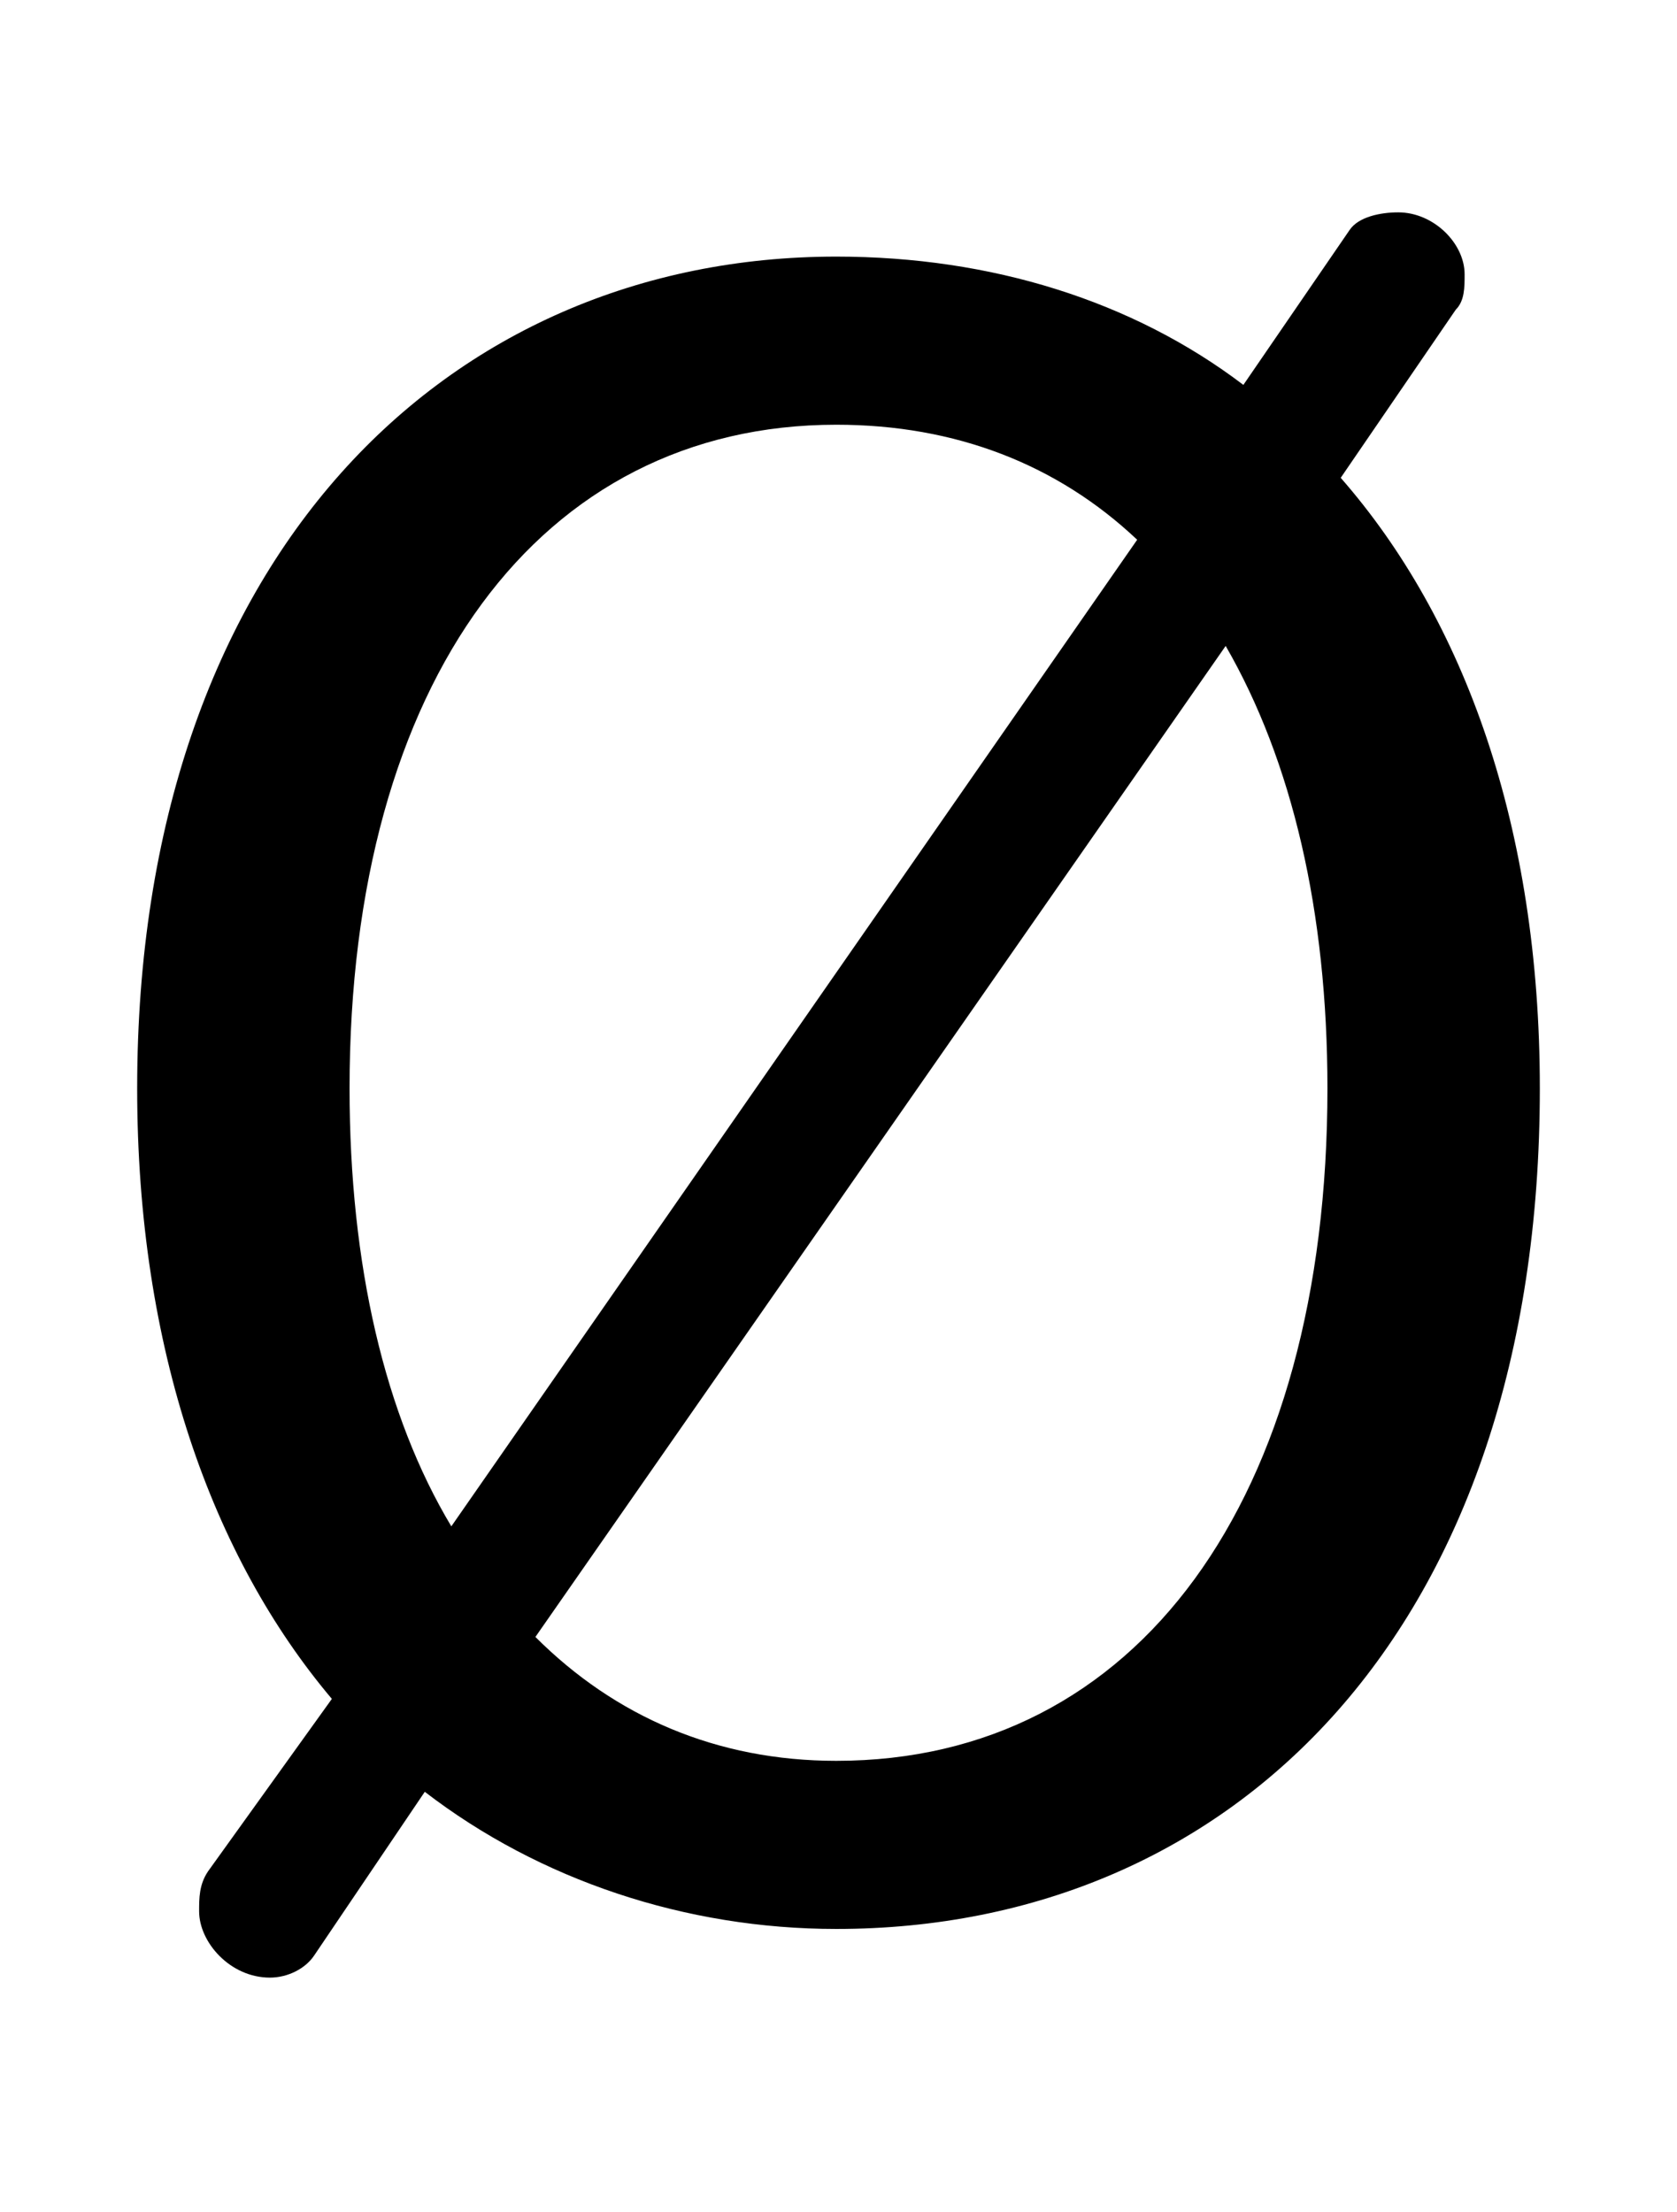 <svg xmlns="http://www.w3.org/2000/svg" viewBox="0 -44.0 37.9 50.0">
    <rect x="0" y="-44.0" width="37.9" height="50.0" fill="#808080" stroke="none"/>
    <g transform="scale(1, -1)">
        <!-- ボディの枠 -->
        <rect x="0" y="-6.0" width="37.9" height="50.0"
            stroke="white" fill="white"/>
        <!-- グリフ座標系の原点 -->
        <circle cx="0" cy="0" r="5" fill="white"/>
        <!-- グリフのアウトライン -->
        <g style="fill:black;stroke:#000000;stroke-width:0;stroke-linecap:round;stroke-linejoin:round;">
        <path d="M 32.9 37.0 C 33.1 37.2 33.1 37.5 33.1 37.8 C 33.1 38.5 32.4 39.2 31.6 39.2 C 31.2 39.2 30.7 39.1 30.5 38.8 L 28.1 35.3 C 25.6 37.2 22.4 38.2 18.9 38.2 C 10.1 38.2 3.1 31.4 3.1 19.4 C 3.1 13.5 4.8 8.8 7.5 5.6 L 4.7 1.7 C 4.5 1.4 4.5 1.1 4.5 0.8 C 4.5 0.1 5.2 -0.7 6.1 -0.7 C 6.5 -0.7 6.9 -0.5 7.1 -0.2 L 9.6 3.5 C 12.2 1.5 15.5 0.4 18.9 0.4 C 27.9 0.4 34.8 7.2 34.8 19.4 C 34.8 25.3 33.1 30.0 30.3 33.2 Z M 27.7 29.4 C 29.2 26.8 30.0 23.4 30.0 19.4 C 30.0 10.1 25.7 4.2 18.9 4.2 C 16.2 4.2 13.9 5.2 12.1 7.0 Z M 10.2 9.5 C 8.7 12.0 7.9 15.4 7.9 19.4 C 7.9 28.6 12.2 34.4 18.9 34.4 C 21.6 34.4 23.9 33.5 25.7 31.8 Z"/>
    </g>
    </g>
</svg>
